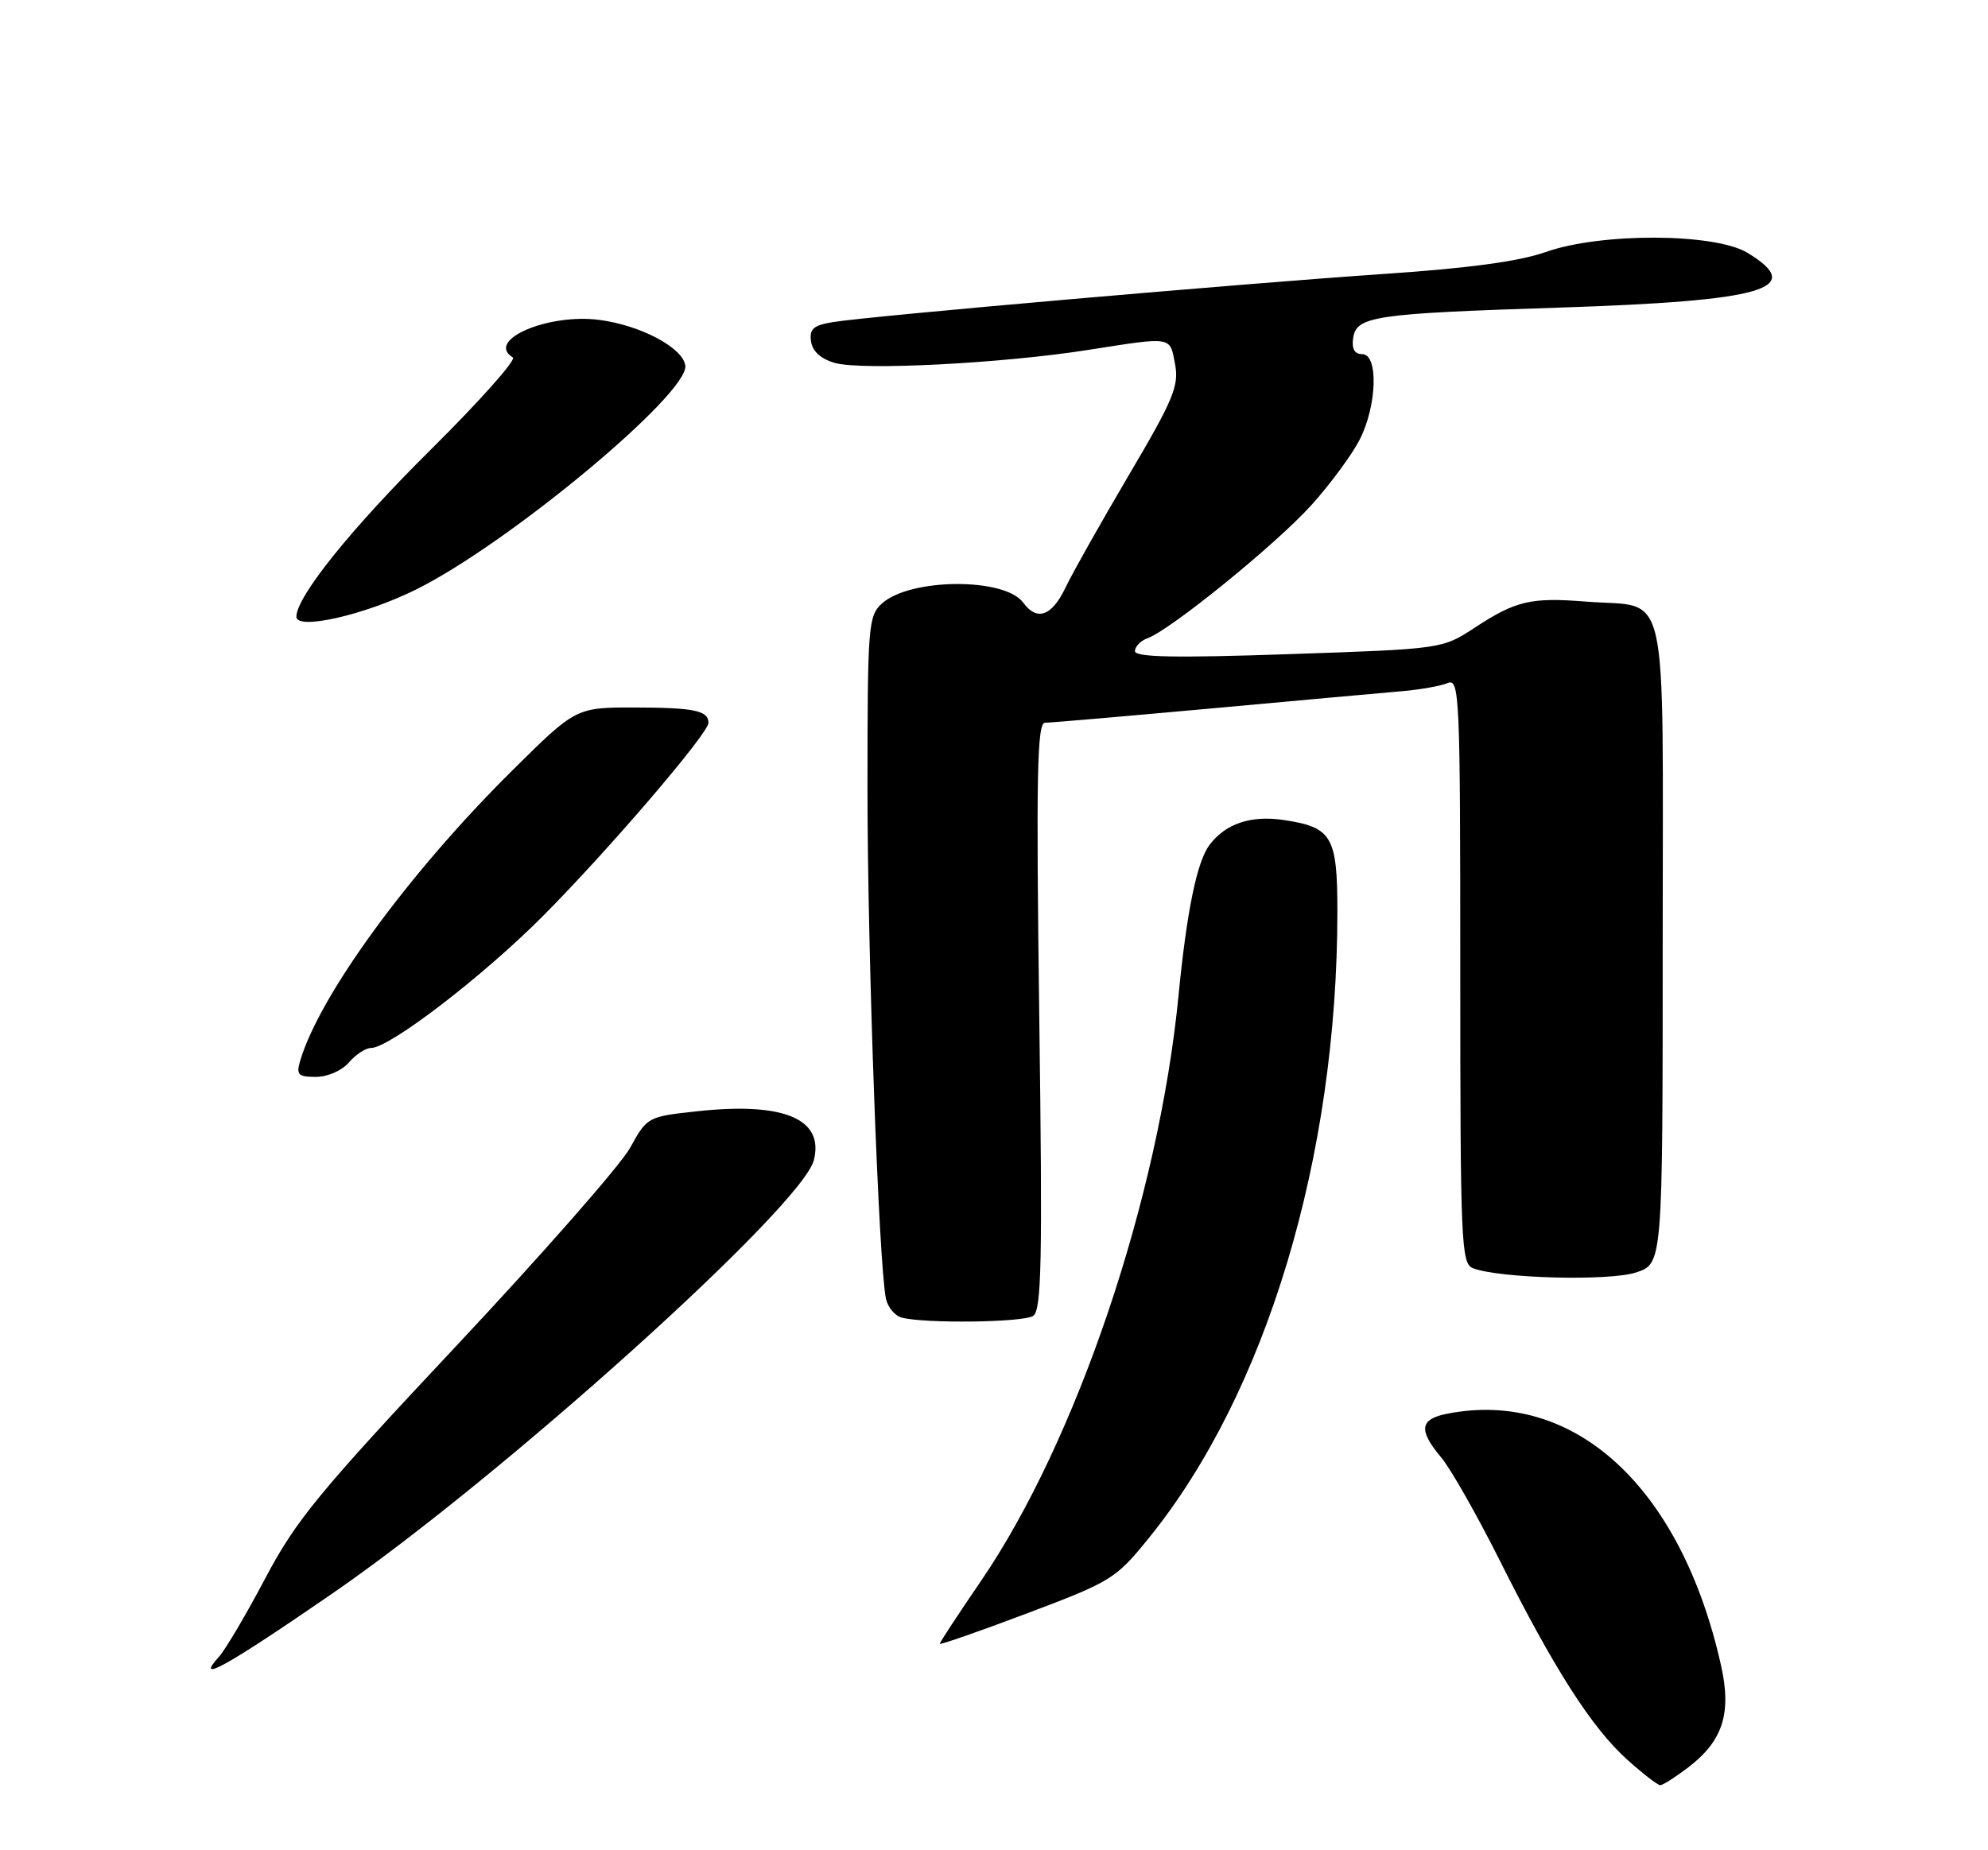 <?xml version="1.0" encoding="UTF-8" standalone="no"?>
<!DOCTYPE svg PUBLIC "-//W3C//DTD SVG 1.1//EN" "http://www.w3.org/Graphics/SVG/1.1/DTD/svg11.dtd" >
<svg xmlns="http://www.w3.org/2000/svg" xmlns:xlink="http://www.w3.org/1999/xlink" version="1.1" viewBox="0 0 275 256">
 <g >
 <path fill="currentColor"
d=" M 233.51 244.56 C 238.32 240.89 239.56 237.07 238.07 230.43 C 232.54 205.70 217.72 192.11 200.12 195.62 C 196.38 196.37 196.20 197.89 199.37 201.67 C 200.68 203.23 204.32 209.64 207.47 215.93 C 214.95 230.86 220.16 239.01 225.04 243.42 C 227.22 245.39 229.30 247.00 229.66 247.00 C 230.02 247.00 231.75 245.90 233.51 244.56 Z  M 45.96 220.49 C 69.27 204.45 110.98 166.90 112.58 160.52 C 114.02 154.82 108.44 152.46 96.52 153.75 C 89.58 154.50 89.52 154.53 87.16 158.82 C 85.85 161.19 75.04 173.51 63.14 186.20 C 44.13 206.46 40.93 210.36 36.71 218.35 C 34.07 223.36 31.18 228.25 30.30 229.22 C 26.80 233.09 31.37 230.54 45.96 220.49 Z  M 158.94 212.78 C 175.19 192.70 185.00 160.07 185.00 126.11 C 185.00 115.72 184.26 114.46 177.60 113.46 C 173.03 112.78 169.54 113.95 167.31 116.91 C 165.57 119.22 164.16 126.08 163.02 137.80 C 160.29 165.75 148.92 199.40 135.67 218.79 C 132.55 223.35 130.00 227.24 130.00 227.43 C 130.00 227.63 135.44 225.73 142.09 223.22 C 153.76 218.82 154.35 218.45 158.94 212.78 Z  M 142.90 182.08 C 144.08 181.34 144.22 174.74 143.76 140.60 C 143.32 107.19 143.46 100.00 144.56 100.00 C 145.29 100.00 155.70 99.10 167.69 98.01 C 179.69 96.91 191.53 95.84 194.00 95.63 C 196.47 95.42 199.29 94.91 200.25 94.51 C 201.90 93.83 202.00 96.10 202.00 134.29 C 202.00 171.93 202.12 174.83 203.75 175.47 C 207.39 176.88 222.62 177.28 226.32 176.06 C 230.00 174.84 230.00 174.84 230.00 130.46 C 230.00 79.42 231.07 84.18 219.41 83.24 C 211.77 82.63 209.69 83.11 203.98 86.86 C 199.50 89.79 199.50 89.79 178.25 90.51 C 162.51 91.05 157.00 90.94 157.00 90.09 C 157.00 89.45 157.79 88.65 158.75 88.30 C 161.94 87.15 176.63 75.21 181.43 69.86 C 184.03 66.97 187.02 62.91 188.08 60.84 C 190.49 56.12 190.70 49.00 188.43 49.00 C 187.38 49.00 186.97 48.27 187.18 46.79 C 187.62 43.75 190.00 43.39 215.72 42.56 C 244.07 41.64 249.89 39.95 241.75 34.99 C 237.22 32.23 221.42 32.17 213.79 34.88 C 210.18 36.16 203.09 37.12 191.50 37.90 C 172.09 39.21 120.16 43.74 115.19 44.57 C 112.51 45.01 111.94 45.52 112.19 47.24 C 112.39 48.62 113.56 49.67 115.50 50.22 C 119.25 51.28 138.57 50.29 150.50 48.42 C 162.30 46.57 161.81 46.49 162.55 50.41 C 163.11 53.38 162.31 55.31 156.17 65.71 C 152.31 72.26 148.36 79.27 147.39 81.30 C 145.50 85.27 143.45 85.99 141.53 83.37 C 138.98 79.89 125.90 79.97 122.00 83.50 C 120.10 85.22 120.00 86.56 120.00 109.30 C 120.00 131.96 121.56 174.93 122.55 179.68 C 122.80 180.87 123.79 182.06 124.75 182.31 C 127.97 183.15 141.48 182.98 142.90 182.08 Z  M 48.27 147.00 C 49.21 145.90 50.59 145.00 51.33 145.00 C 53.88 145.00 66.75 135.13 75.04 126.81 C 83.99 117.83 98.00 101.49 98.00 100.02 C 98.00 98.32 96.04 97.91 87.86 97.89 C 79.66 97.88 79.66 97.88 70.78 106.69 C 56.54 120.81 44.22 137.69 41.53 146.75 C 40.95 148.71 41.23 149.00 43.71 149.00 C 45.32 149.00 47.30 148.13 48.27 147.00 Z  M 57.49 81.60 C 70.27 75.29 95.35 54.42 94.80 50.57 C 94.44 48.11 88.67 45.03 82.97 44.27 C 75.82 43.31 67.09 47.08 70.94 49.46 C 71.45 49.78 66.32 55.54 59.53 62.27 C 48.61 73.10 41.00 82.56 41.00 85.33 C 41.00 87.23 50.38 85.12 57.49 81.60 Z "/>
</g>
</svg>
